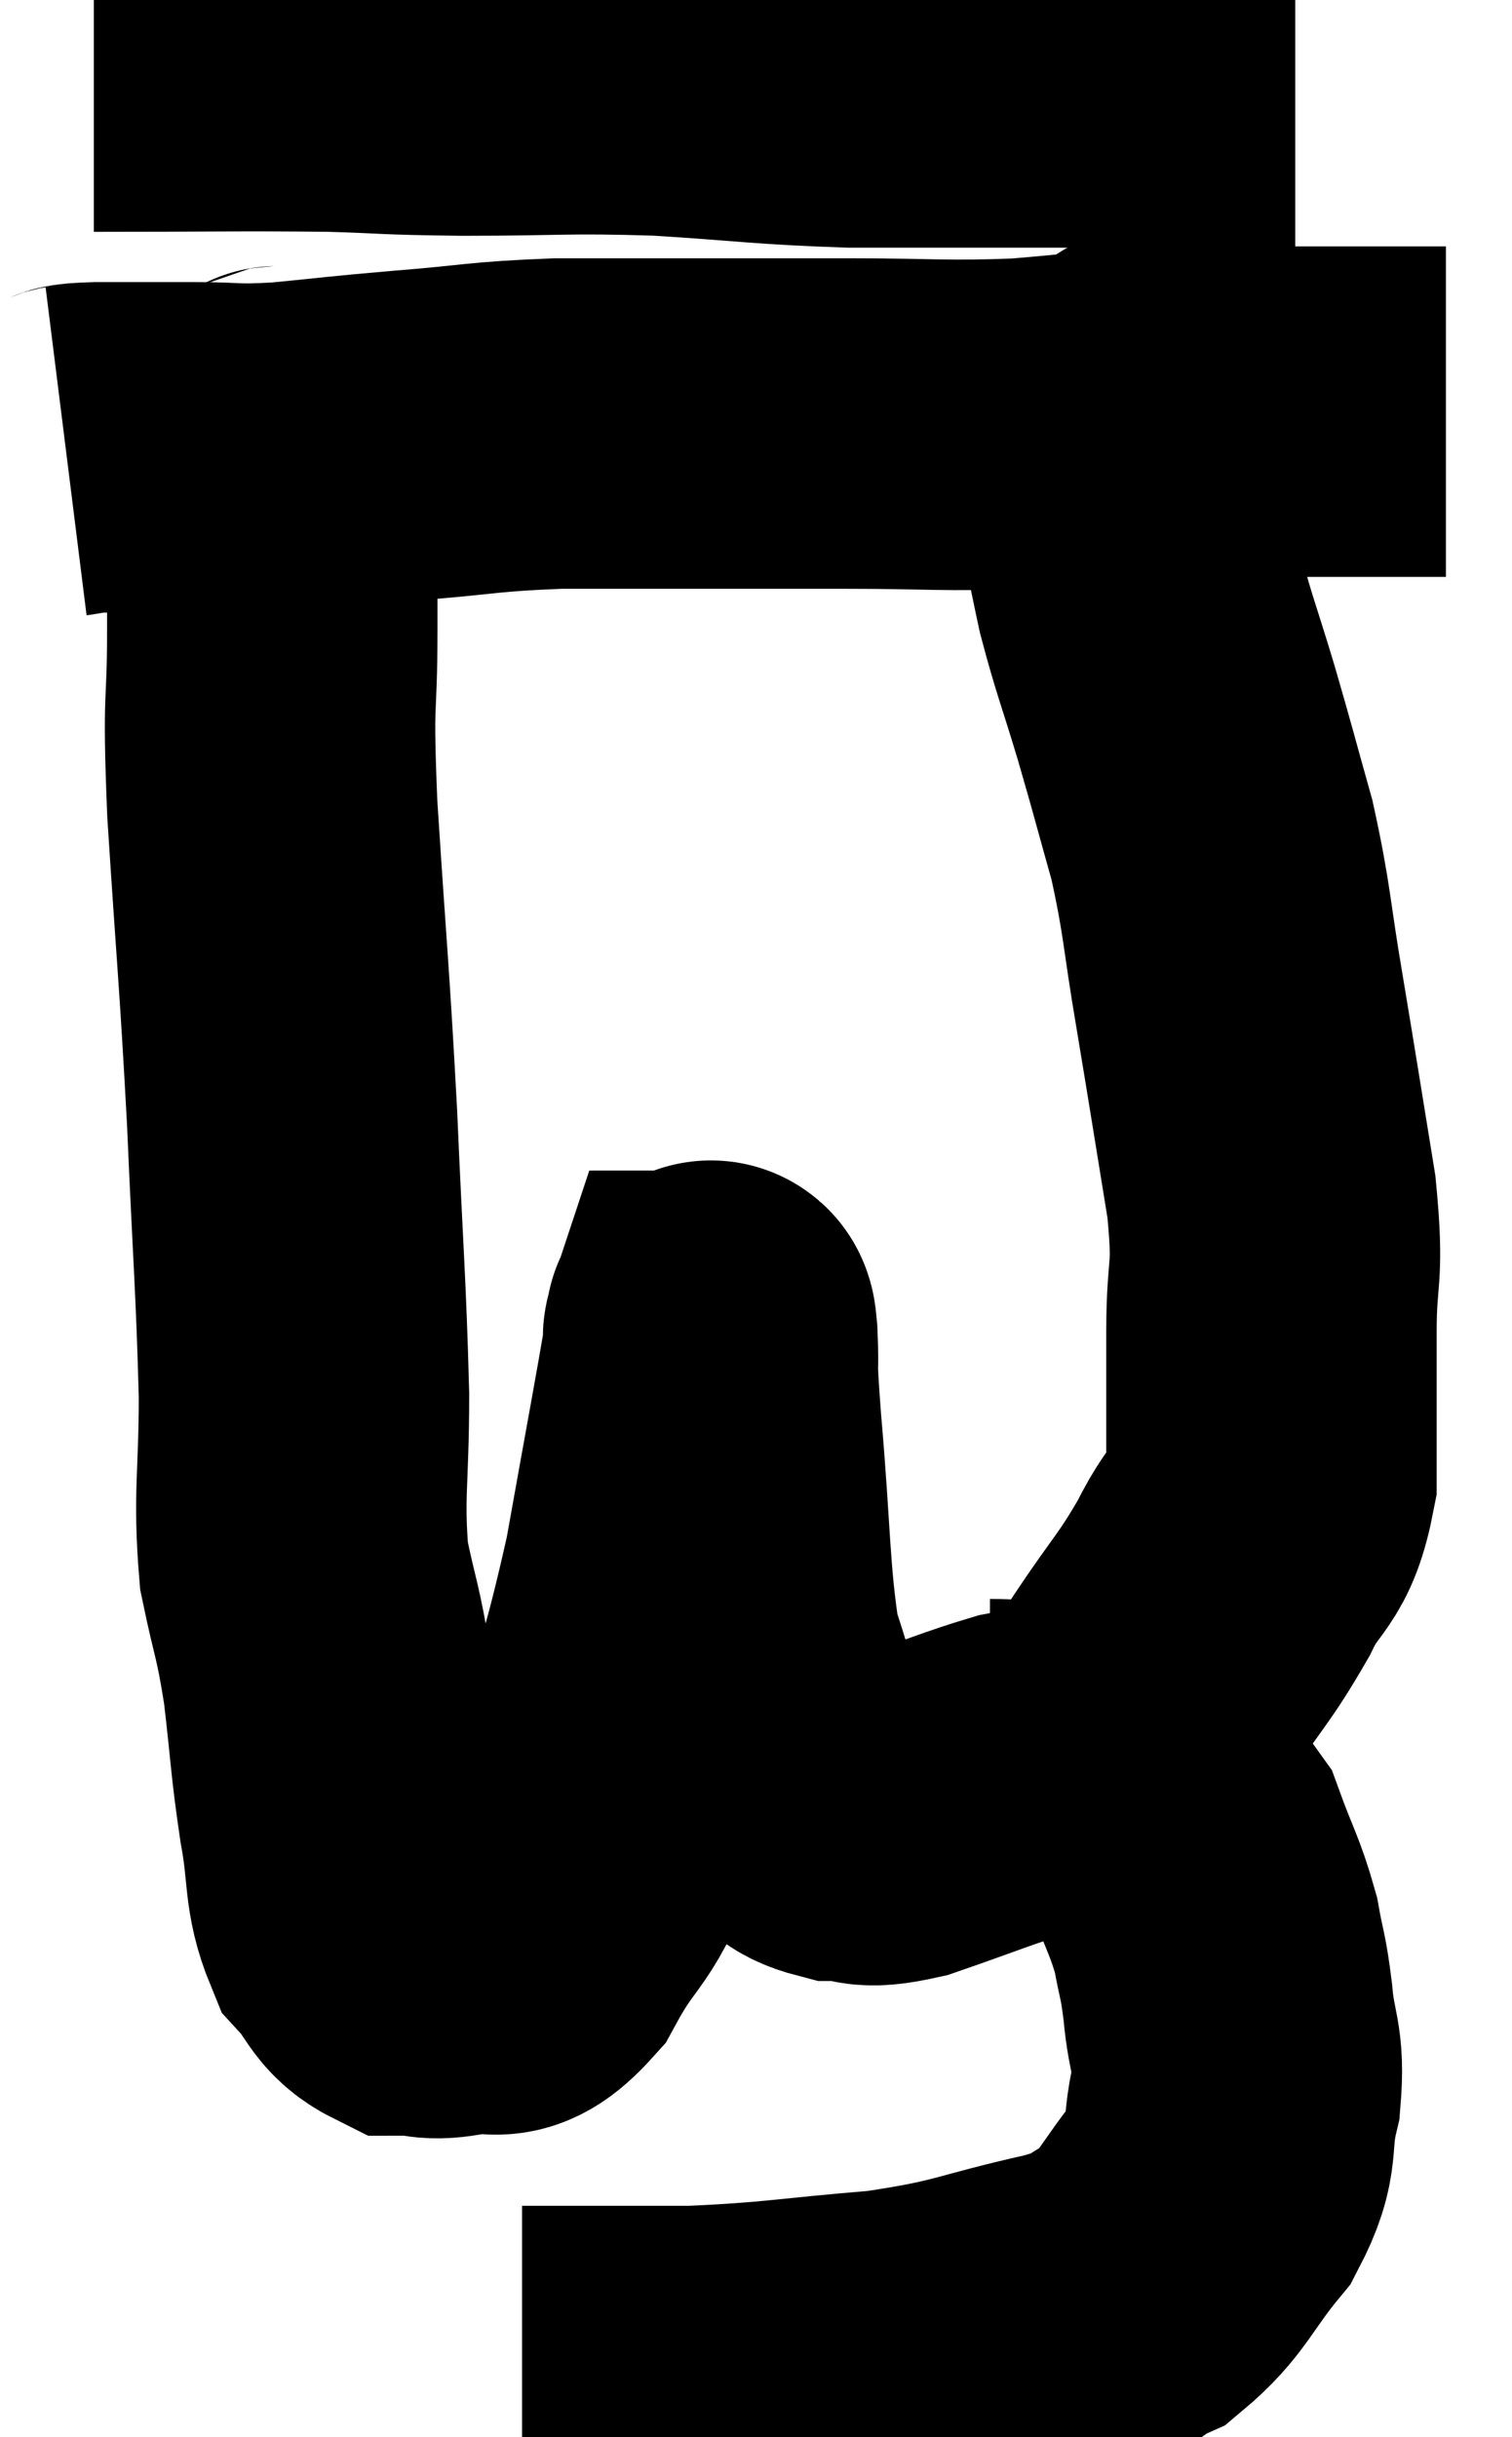 <svg xmlns="http://www.w3.org/2000/svg" viewBox="12.8 5.053 22.88 36.867" width="22.88" height="36.867"><path d="M 14.22 6.06 C 16.02 6.06, 16.425 6.045, 17.82 6.06 C 18.81 6.09, 18.555 6.105, 19.8 6.12 C 21.3 6.12, 21.33 6.075, 22.8 6.12 C 24.24 6.21, 24.36 6.255, 25.68 6.3 C 26.88 6.3, 27.105 6.3, 28.08 6.3 C 28.83 6.3, 28.845 6.3, 29.58 6.3 C 30.3 6.3, 30.39 6.3, 31.02 6.3 C 31.56 6.3, 31.785 6.3, 32.1 6.3 C 32.19 6.3, 32.205 6.3, 32.28 6.3 L 32.4 6.3" fill="none" stroke="black" stroke-width="5"></path><path d="M 13.8 11.88 C 14.04 11.85, 13.8 11.835, 14.28 11.82 C 15 11.82, 15.015 11.82, 15.72 11.82 C 16.41 11.82, 16.29 11.865, 17.1 11.82 C 18.03 11.73, 17.925 11.73, 18.96 11.64 C 20.1 11.55, 20.085 11.505, 21.24 11.46 C 22.41 11.46, 22.485 11.46, 23.58 11.46 C 24.6 11.46, 24.45 11.46, 25.62 11.46 C 26.94 11.46, 27.06 11.505, 28.26 11.46 C 29.34 11.37, 29.55 11.325, 30.42 11.28 C 31.08 11.28, 30.915 11.28, 31.74 11.28 C 32.73 11.28, 32.985 11.28, 33.72 11.28 C 34.2 11.28, 34.44 11.28, 34.68 11.28 L 34.68 11.28" fill="none" stroke="black" stroke-width="5"></path><path d="M 30.18 10.98 C 30.18 10.98, 30.18 10.98, 30.18 10.98 C 30.18 10.98, 30.165 10.98, 30.18 10.98 C 30.21 10.98, 30.195 10.98, 30.24 10.98 C 30.3 10.98, 30.285 10.98, 30.36 10.98 C 30.45 10.98, 30.45 10.95, 30.54 10.98 C 30.63 11.04, 30.645 11.04, 30.72 11.1 C 30.78 11.16, 30.81 11.145, 30.84 11.22 C 30.84 11.31, 30.84 11.355, 30.84 11.4 C 30.84 11.4, 30.825 11.37, 30.84 11.4 C 30.87 11.46, 30.855 11.475, 30.9 11.52 C 30.96 11.55, 30.96 11.535, 31.02 11.58 C 31.08 11.64, 31.065 11.64, 31.14 11.7 C 31.23 11.76, 31.275 11.79, 31.32 11.82 C 31.32 11.82, 31.32 11.82, 31.32 11.82 C 31.32 11.82, 31.32 11.82, 31.32 11.82 C 31.32 11.82, 31.32 11.82, 31.32 11.82 C 31.32 11.82, 31.32 11.82, 31.32 11.82 C 31.32 11.82, 31.32 11.82, 31.32 11.82 C 31.32 11.82, 31.32 11.82, 31.32 11.82 L 31.32 11.82" fill="none" stroke="black" stroke-width="5"></path><path d="M 17.1 11.46 C 17.01 11.76, 16.965 11.28, 16.92 12.06 C 16.92 13.32, 16.92 13.275, 16.92 14.58 C 16.92 15.93, 16.845 15.435, 16.92 17.28 C 17.07 19.62, 17.1 19.74, 17.22 21.96 C 17.31 24.06, 17.355 24.465, 17.4 26.16 C 17.4 27.45, 17.31 27.66, 17.4 28.74 C 17.58 29.61, 17.61 29.535, 17.76 30.48 C 17.88 31.5, 17.865 31.605, 18 32.52 C 18.15 33.33, 18.06 33.555, 18.3 34.14 C 18.63 34.5, 18.6 34.68, 18.96 34.86 C 19.35 34.86, 19.275 34.95, 19.74 34.86 C 20.28 34.68, 20.265 35.115, 20.82 34.5 C 21.39 33.45, 21.435 33.825, 21.96 32.4 C 22.44 30.6, 22.53 30.54, 22.92 28.8 C 23.22 27.12, 23.37 26.325, 23.52 25.44 C 23.52 25.35, 23.505 25.305, 23.52 25.26 C 23.55 25.26, 23.55 24.915, 23.58 25.26 C 23.61 25.95, 23.55 25.44, 23.64 26.64 C 23.79 28.35, 23.76 28.905, 23.94 30.06 C 24.15 30.66, 24.135 30.75, 24.36 31.26 C 24.6 31.68, 24.555 31.785, 24.84 32.1 C 25.17 32.31, 25.095 32.415, 25.5 32.52 C 25.98 32.52, 25.785 32.67, 26.46 32.52 C 27.33 32.22, 27.6 32.1, 28.2 31.92 C 28.53 31.86, 28.545 31.815, 28.86 31.8 C 29.16 31.83, 28.995 31.56, 29.46 31.86 C 30.09 32.43, 30.285 32.385, 30.72 33 C 30.96 33.66, 31.035 33.735, 31.2 34.32 C 31.29 34.83, 31.305 34.74, 31.38 35.34 C 31.44 36.03, 31.56 36, 31.5 36.72 C 31.32 37.47, 31.515 37.5, 31.14 38.22 C 30.57 38.91, 30.555 39.135, 30 39.6 C 29.46 39.84, 29.865 39.81, 28.92 40.08 C 27.57 40.38, 27.63 40.47, 26.22 40.68 C 24.75 40.8, 24.63 40.86, 23.28 40.92 C 22.05 40.92, 21.465 40.92, 20.82 40.92 C 20.76 40.92, 20.73 40.92, 20.7 40.92 L 20.7 40.92" fill="none" stroke="black" stroke-width="5"></path><path d="M 27.78 31.74 C 28.32 31.74, 28.38 31.83, 28.86 31.74 C 29.28 31.56, 29.355 31.68, 29.7 31.38 C 29.97 30.96, 29.835 31.155, 30.24 30.54 C 30.78 29.73, 30.87 29.7, 31.32 28.92 C 31.68 28.17, 31.86 28.35, 32.04 27.42 C 32.04 26.31, 32.04 26.265, 32.04 25.2 C 32.04 24.18, 32.16 24.405, 32.04 23.16 C 31.8 21.69, 31.785 21.57, 31.56 20.22 C 31.35 18.99, 31.38 18.855, 31.14 17.76 C 30.87 16.8, 30.87 16.77, 30.6 15.84 C 30.33 14.94, 30.27 14.835, 30.06 14.04 C 29.91 13.35, 29.88 13.125, 29.76 12.66 C 29.67 12.42, 29.625 12.3, 29.58 12.18 C 29.58 12.18, 29.58 12.18, 29.58 12.18 L 29.58 12.18" fill="none" stroke="black" stroke-width="5"></path></svg>